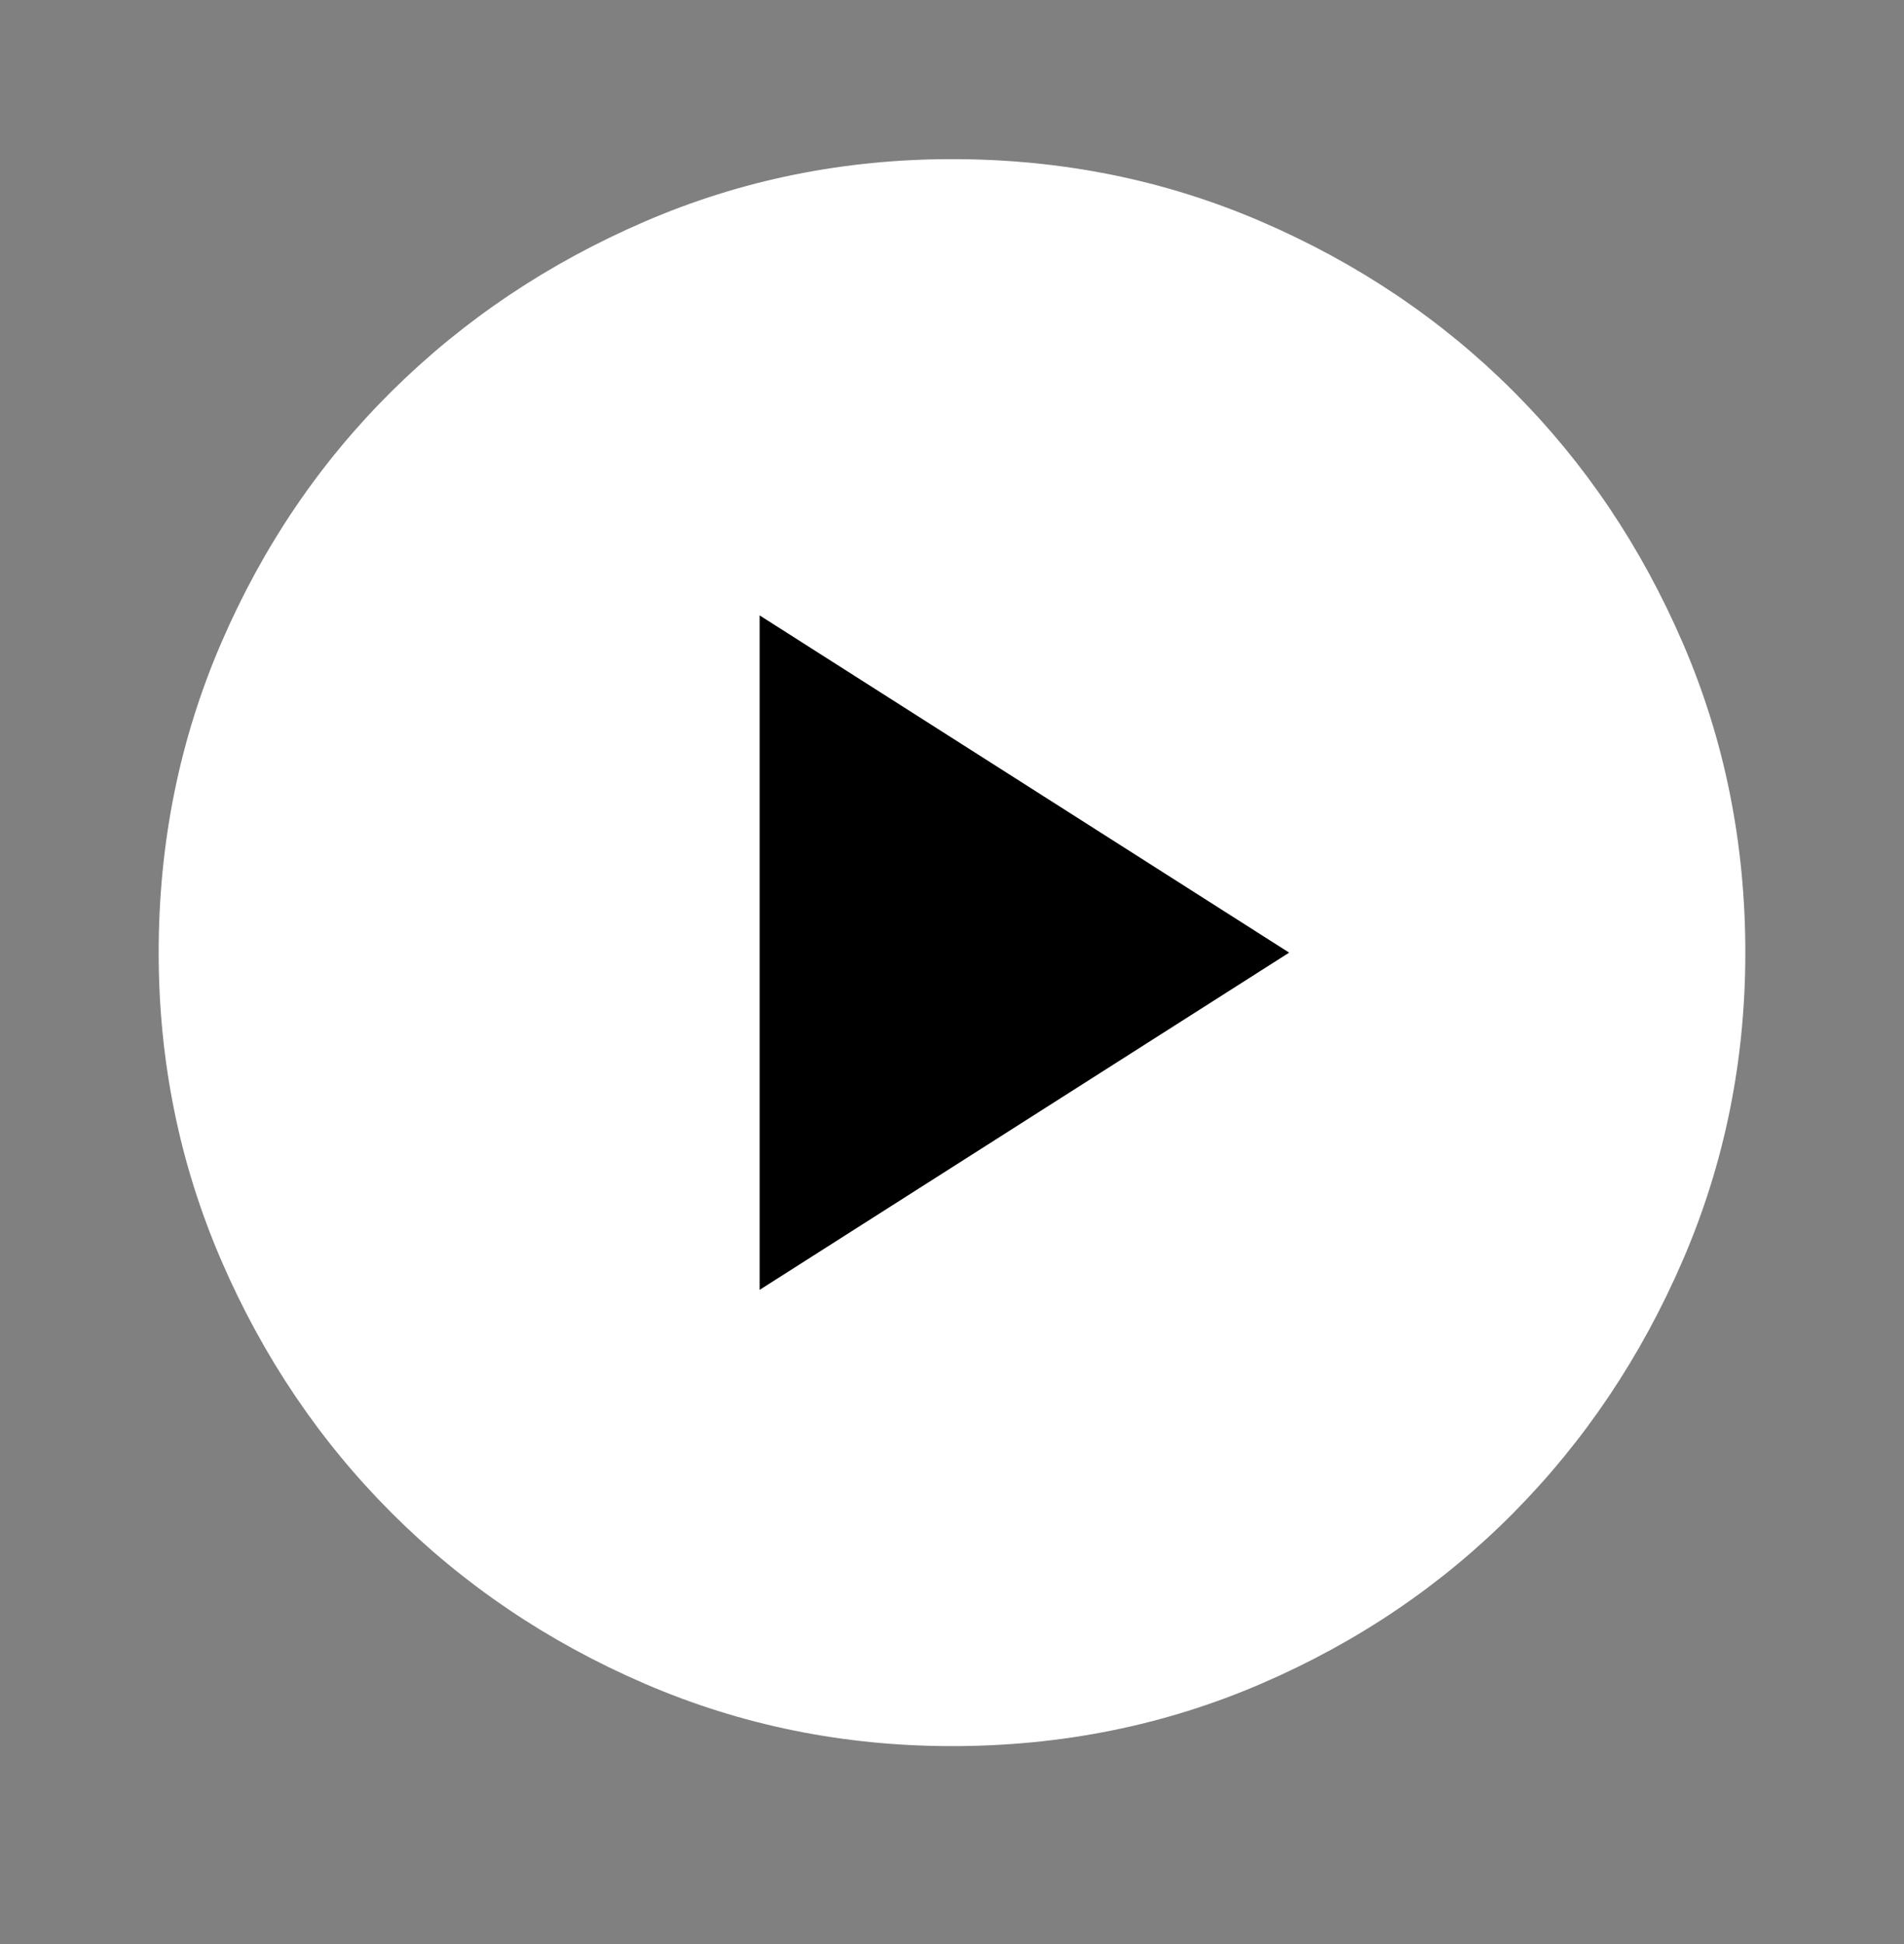 <svg width="48" height="49" viewBox="0 0 48 49" fill="none" xmlns="http://www.w3.org/2000/svg">
<rect x="0" y="0" width="48" height="49" fill="#808080" stroke="none"/>
<circle cx="23.5" cy="24.511" r="12.5" fill="black"/>
<mask id="mask0_6711_1608" style="mask-type:alpha" maskUnits="userSpaceOnUse" x="0" y="0" width="48" height="49">
<rect y="0.011" width="48" height="48" fill="#D9D9D9"/>
</mask>
<g mask="url(#mask0_6711_1608)">
<path d="M19.15 32.511L32.5 24.011L19.15 15.511V32.511ZM24 44.011C21.267 44.011 18.683 43.486 16.25 42.436C13.817 41.386 11.692 39.952 9.875 38.136C8.058 36.319 6.625 34.194 5.575 31.761C4.525 29.327 4 26.744 4 24.011C4 21.244 4.525 18.644 5.575 16.211C6.625 13.777 8.058 11.661 9.875 9.861C11.692 8.061 13.817 6.636 16.25 5.586C18.683 4.536 21.267 4.011 24 4.011C26.767 4.011 29.367 4.536 31.8 5.586C34.233 6.636 36.35 8.061 38.15 9.861C39.95 11.661 41.375 13.777 42.425 16.211C43.475 18.644 44 21.244 44 24.011C44 26.744 43.475 29.327 42.425 31.761C41.375 34.194 39.95 36.319 38.15 38.136C36.35 39.952 34.233 41.386 31.8 42.436C29.367 43.486 26.767 44.011 24 44.011Z" fill="white"/>
</g>
</svg>
